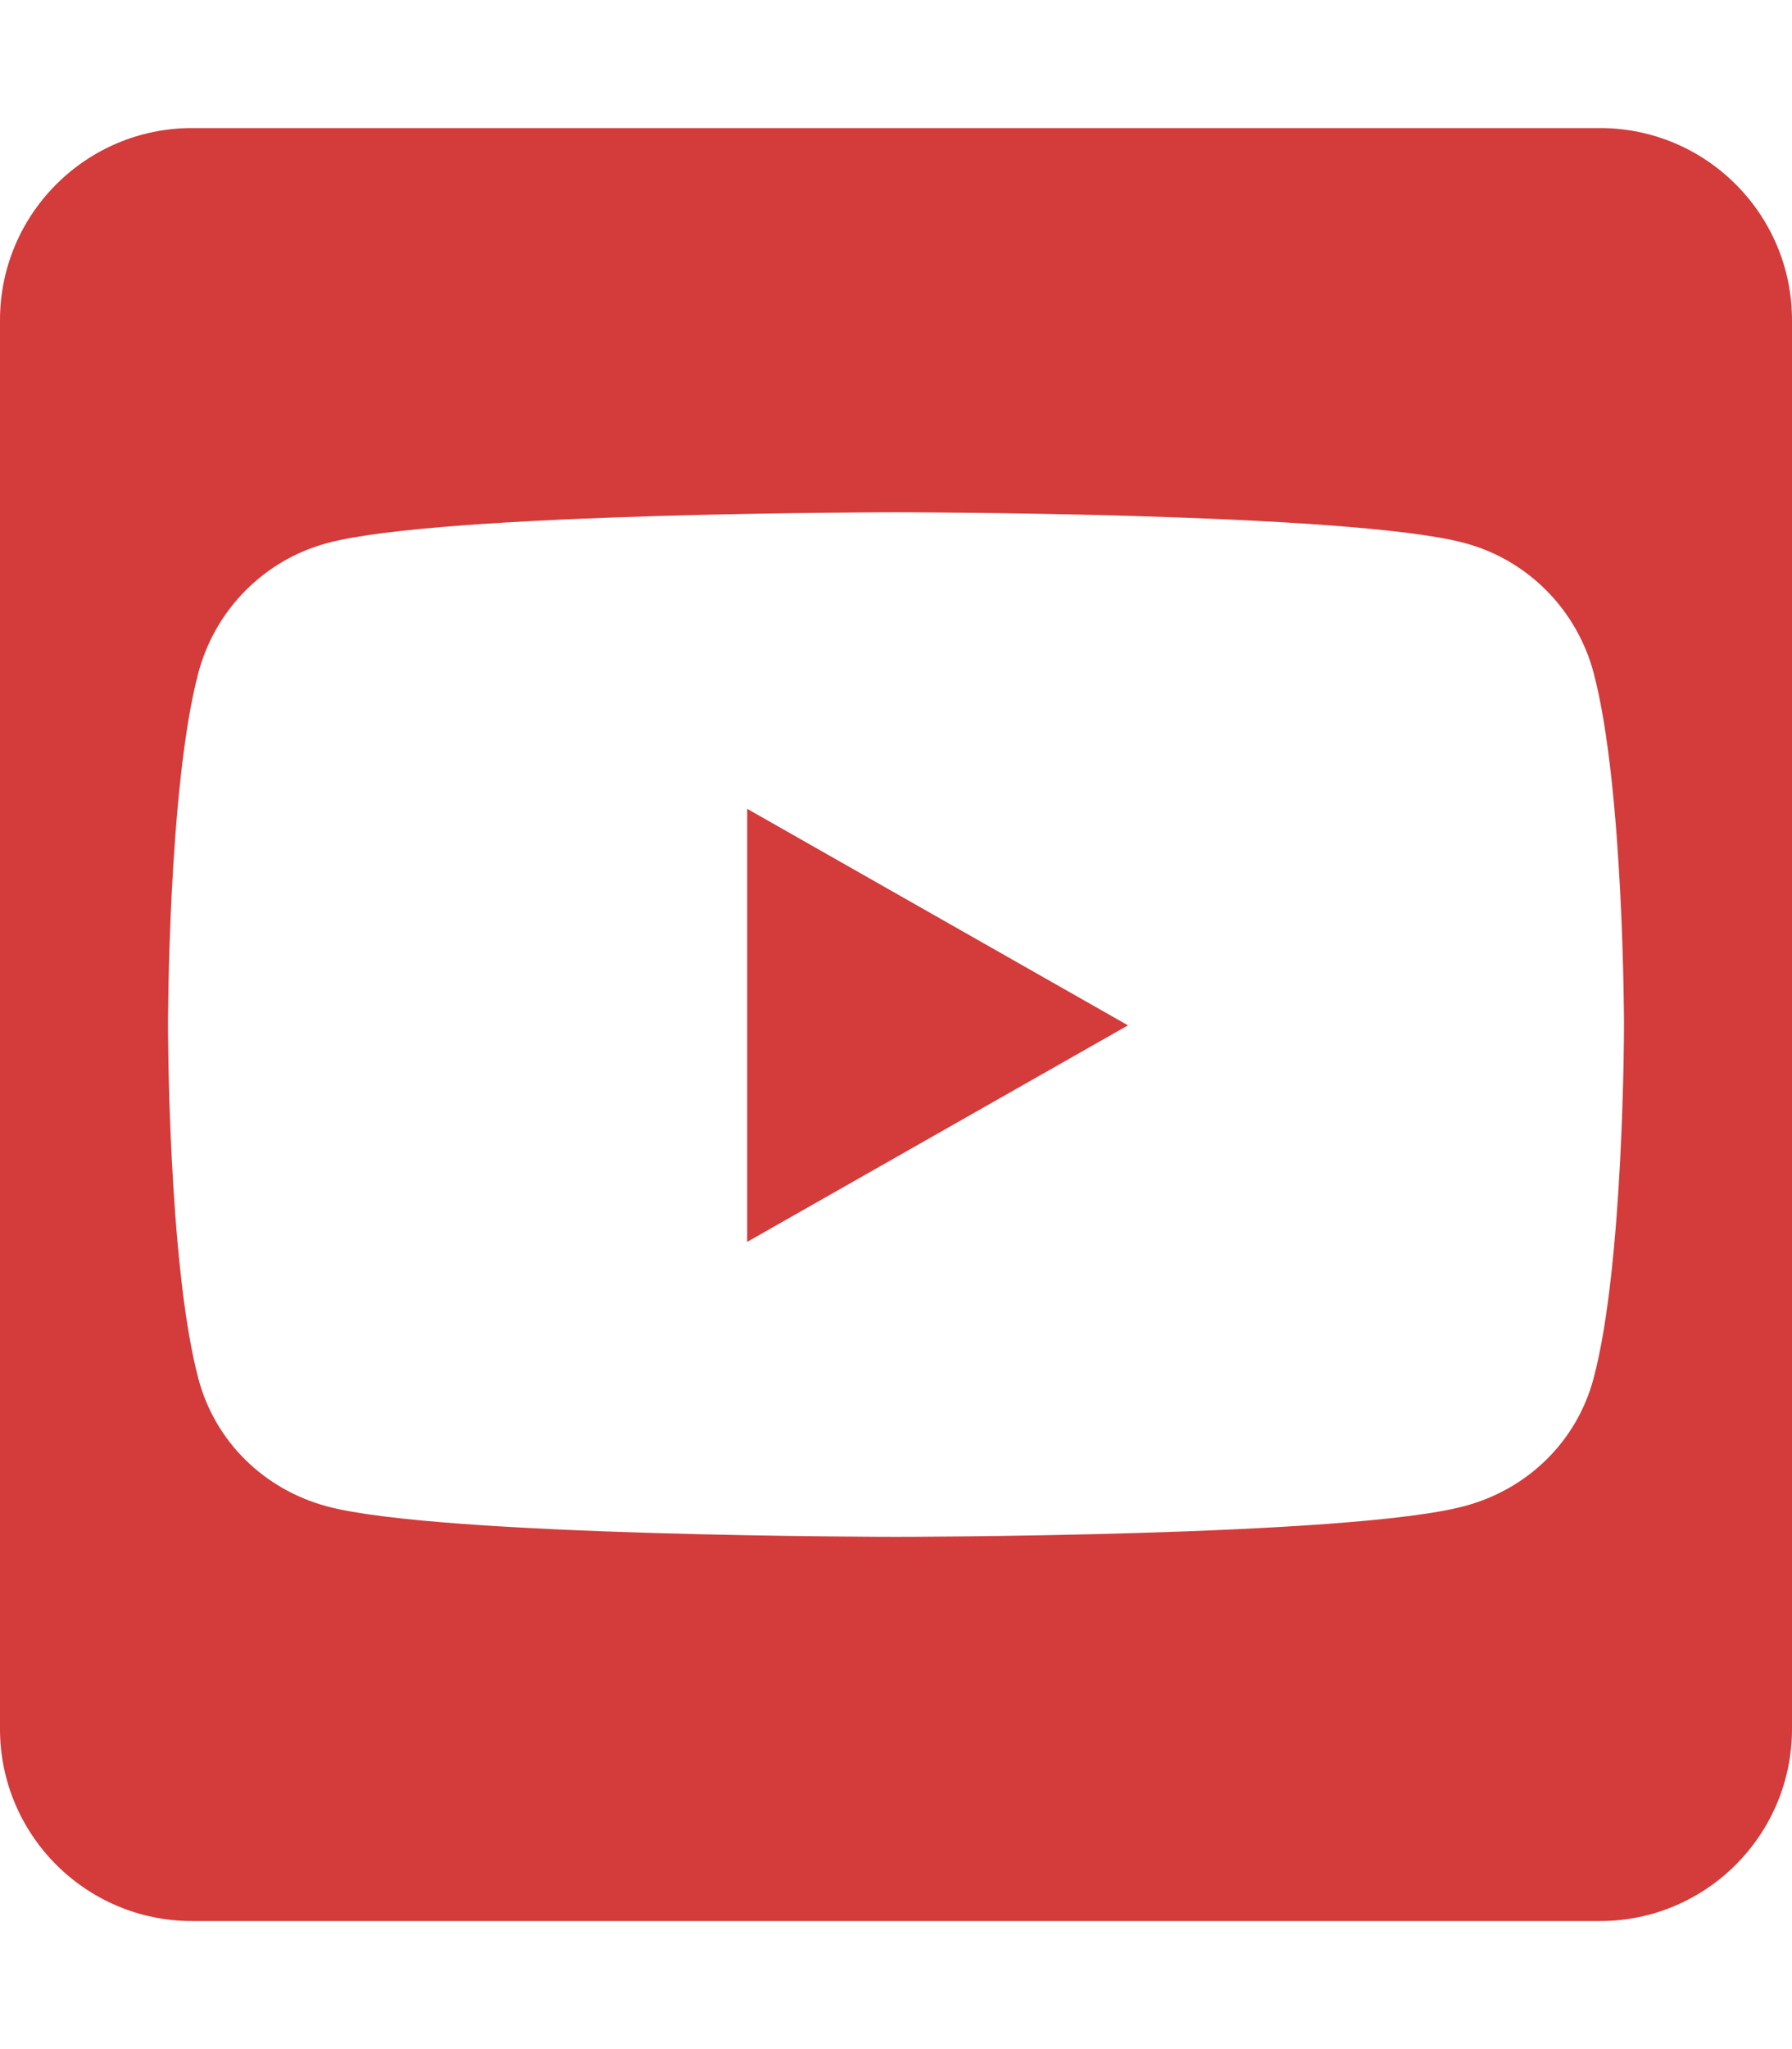 <?xml version="1.0" standalone="no"?><!-- Generator: Gravit.io --><svg xmlns="http://www.w3.org/2000/svg" xmlns:xlink="http://www.w3.org/1999/xlink" style="isolation:isolate" viewBox="0 0 448 512" width="448" height="512"><defs><clipPath id="_clipPath_0XpVgmYiDZQkuZqW1UnFU9WNSHFJ6wge"><rect width="448" height="512"/></clipPath></defs><g clip-path="url(#_clipPath_0XpVgmYiDZQkuZqW1UnFU9WNSHFJ6wge)"><path d=" M 186.8 202.1 L 282 256.2 L 186.8 310.3 L 186.8 202.1 L 186.8 202.1 Z  M 448 80 L 448 432 C 448 458.5 426.5 480 400 480 L 48 480 C 21.5 480 0 458.5 0 432 L 0 80 C 0 53.5 21.5 32 48 32 L 400 32 C 426.5 32 448 53.5 448 80 Z  M 406 256.3 C 406 256.3 406 196.7 398.4 168.1 C 394.2 152.3 381.9 139.9 366.2 135.7 C 337.9 128 224 128 224 128 C 224 128 110.1 128 81.8 135.7 C 66.1 139.9 53.8 152.3 49.6 168.1 C 42 196.6 42 256.3 42 256.3 C 42 256.3 42 315.9 49.6 344.5 C 53.8 360.3 66.1 372.2 81.8 376.4 C 110.1 384 224 384 224 384 C 224 384 337.9 384 366.2 376.3 C 381.9 372.1 394.2 360.2 398.4 344.4 C 406 315.9 406 256.3 406 256.3 L 406 256.3 Z " fill="rgb(200,4,4)" fill-opacity="0.78"/></g></svg>